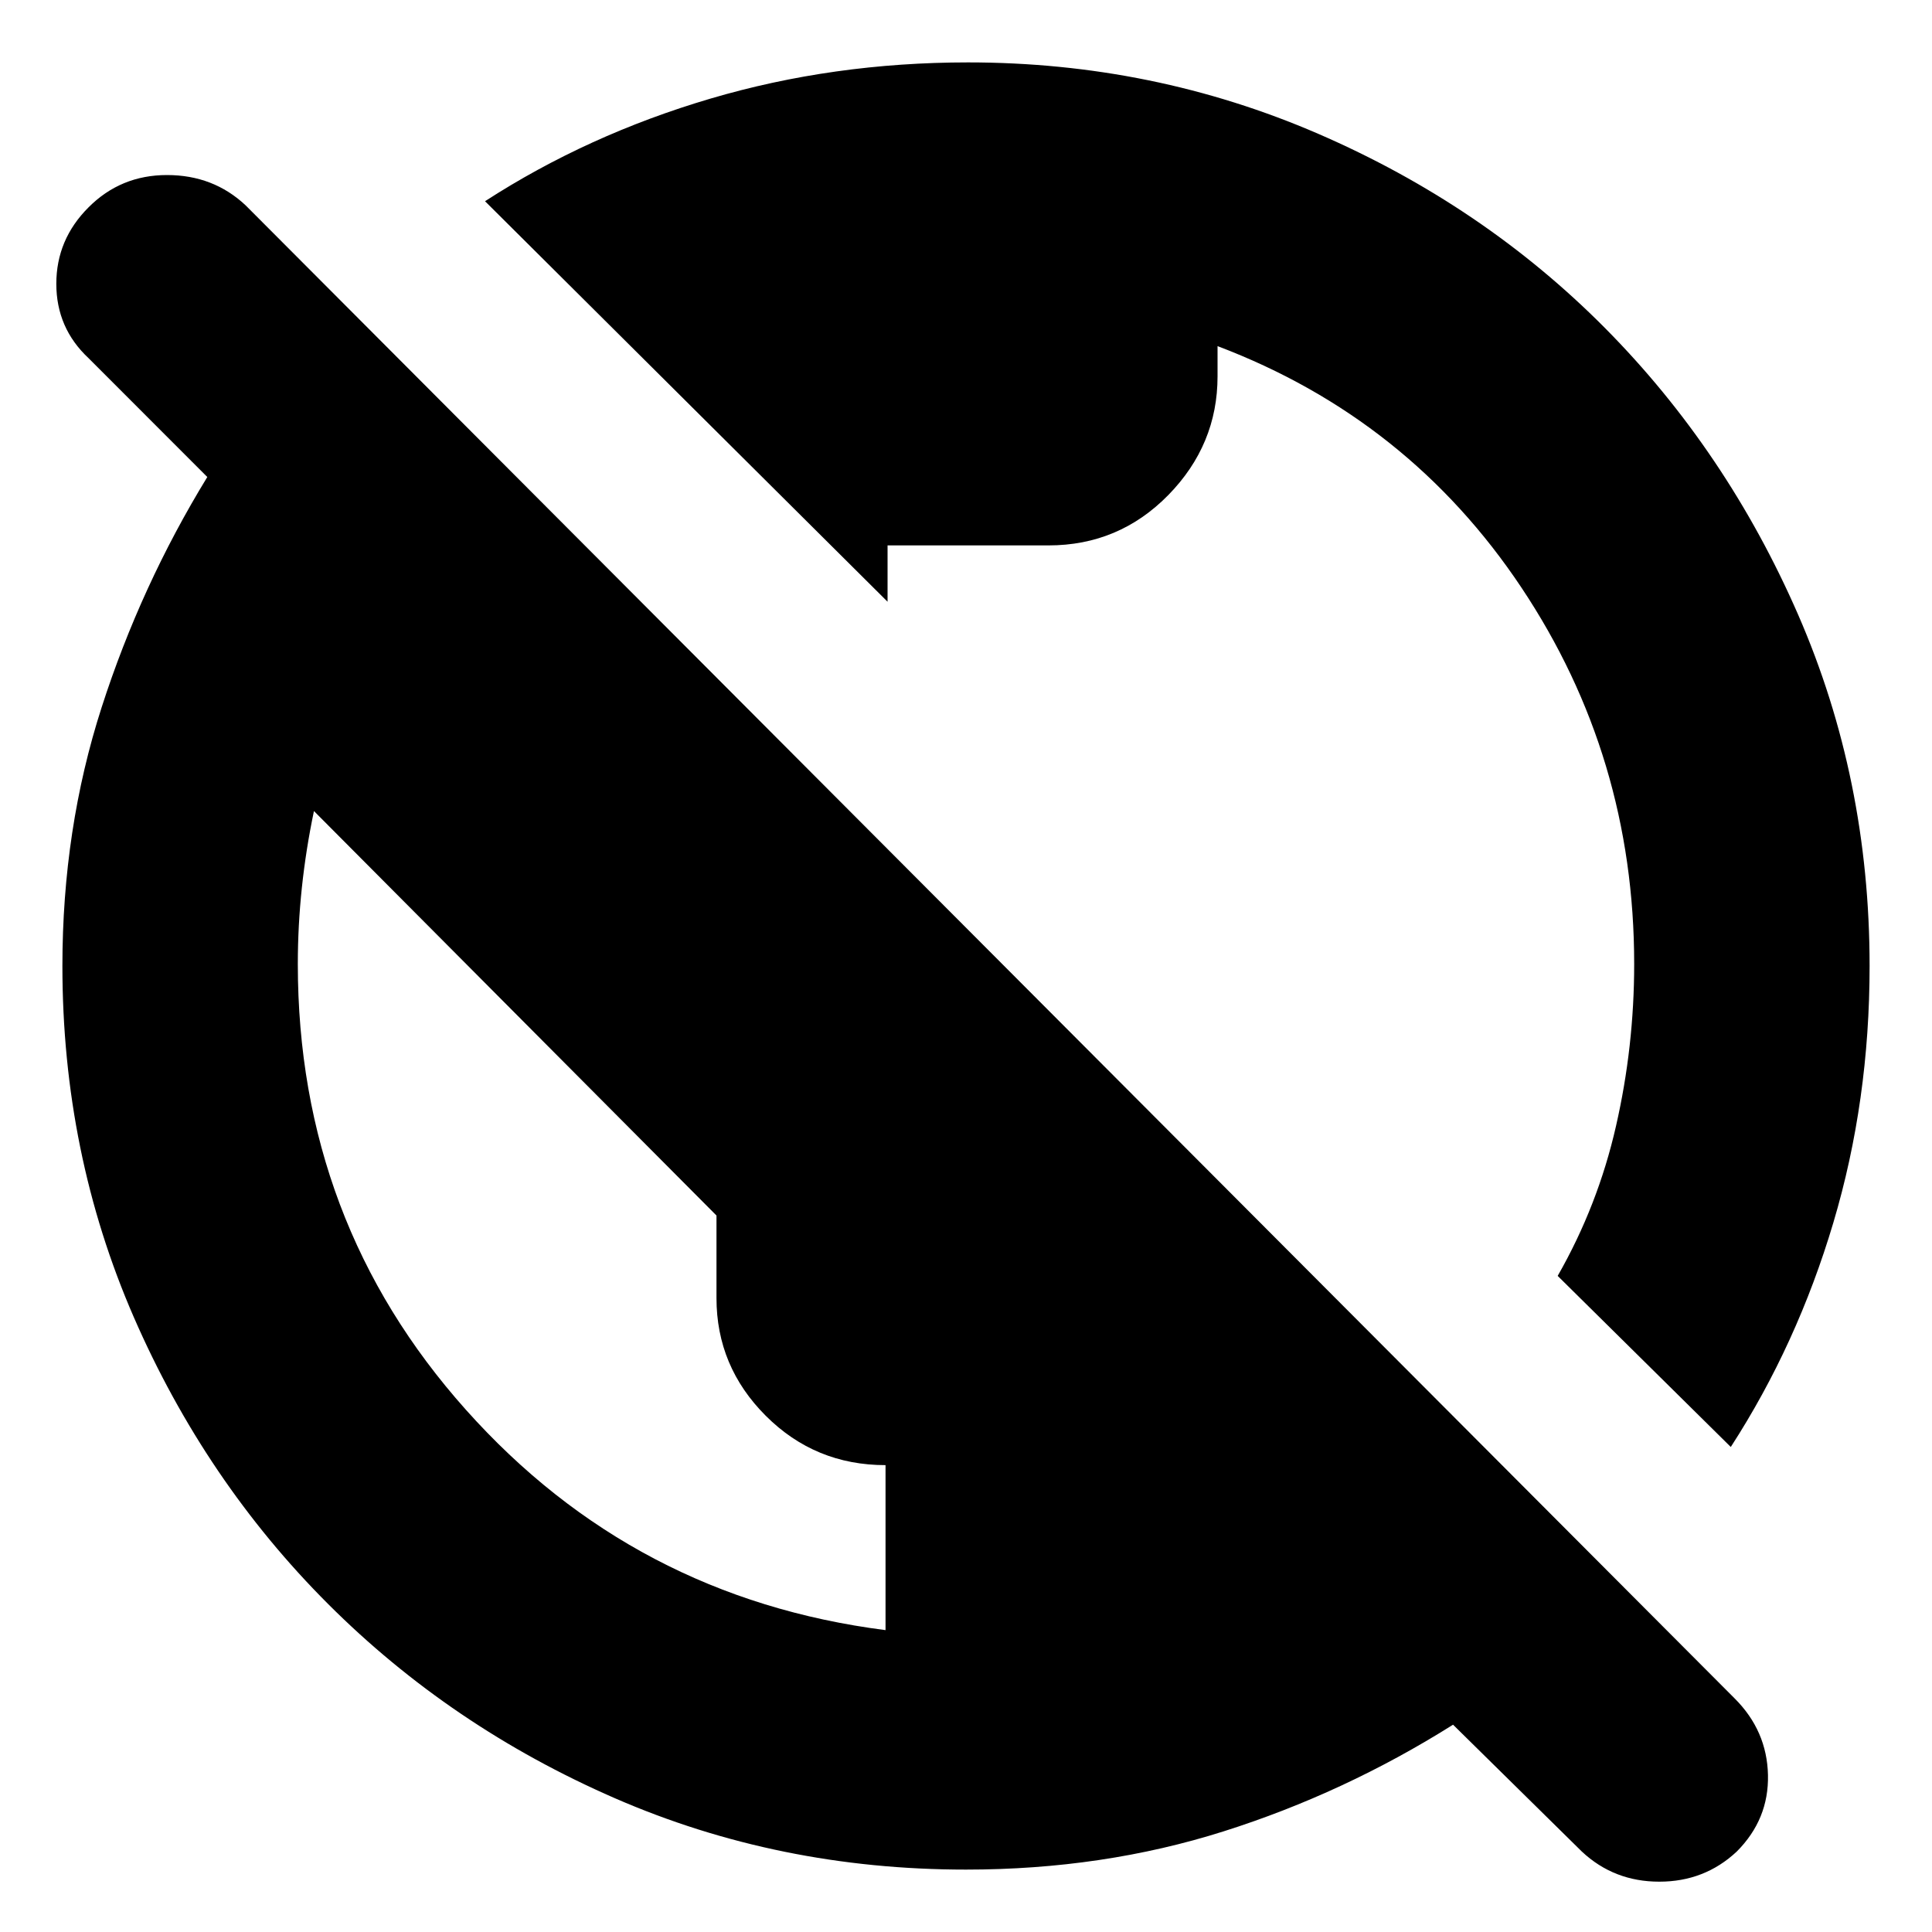 <svg xmlns="http://www.w3.org/2000/svg" height="20" width="20"><path d="M10 19.354q-1.938 0-3.635-.739-1.698-.74-2.969-2.011-1.271-1.271-2.011-2.969Q.646 11.938.646 10q0-1.417.406-2.677.406-1.261 1.094-2.385L.917 3.708q-.334-.312-.334-.77 0-.459.334-.792.333-.334.812-.334.479 0 .813.313l15.416 15.458q.334.334.344.792.01.458-.323.792-.333.312-.802.312-.469 0-.802-.312l-1.333-1.313q-1.125.708-2.375 1.104-1.25.396-2.667.396Zm-.833-2.479v-1.708q-.729 0-1.24-.511-.51-.51-.51-1.218v-.855L3.25 8.396q-.083.396-.125.792-.042.395-.042.791 0 2.667 1.74 4.615 1.739 1.948 4.344 2.281Zm8.75-1.896-1.792-1.771q.417-.729.604-1.552.188-.823.188-1.677 0-2.146-1.167-3.896t-3.146-2.5v.313q0 .708-.51 1.229-.511.521-1.24.521H9.188v.583L5.021 2.083q1.062-.687 2.333-1.062Q8.625.646 10.021.646q1.917 0 3.625.739 1.708.74 2.969 2.011 1.26 1.271 2 2.969.739 1.697.739 3.635 0 1.396-.375 2.656-.375 1.261-1.062 2.323Z"/></svg>